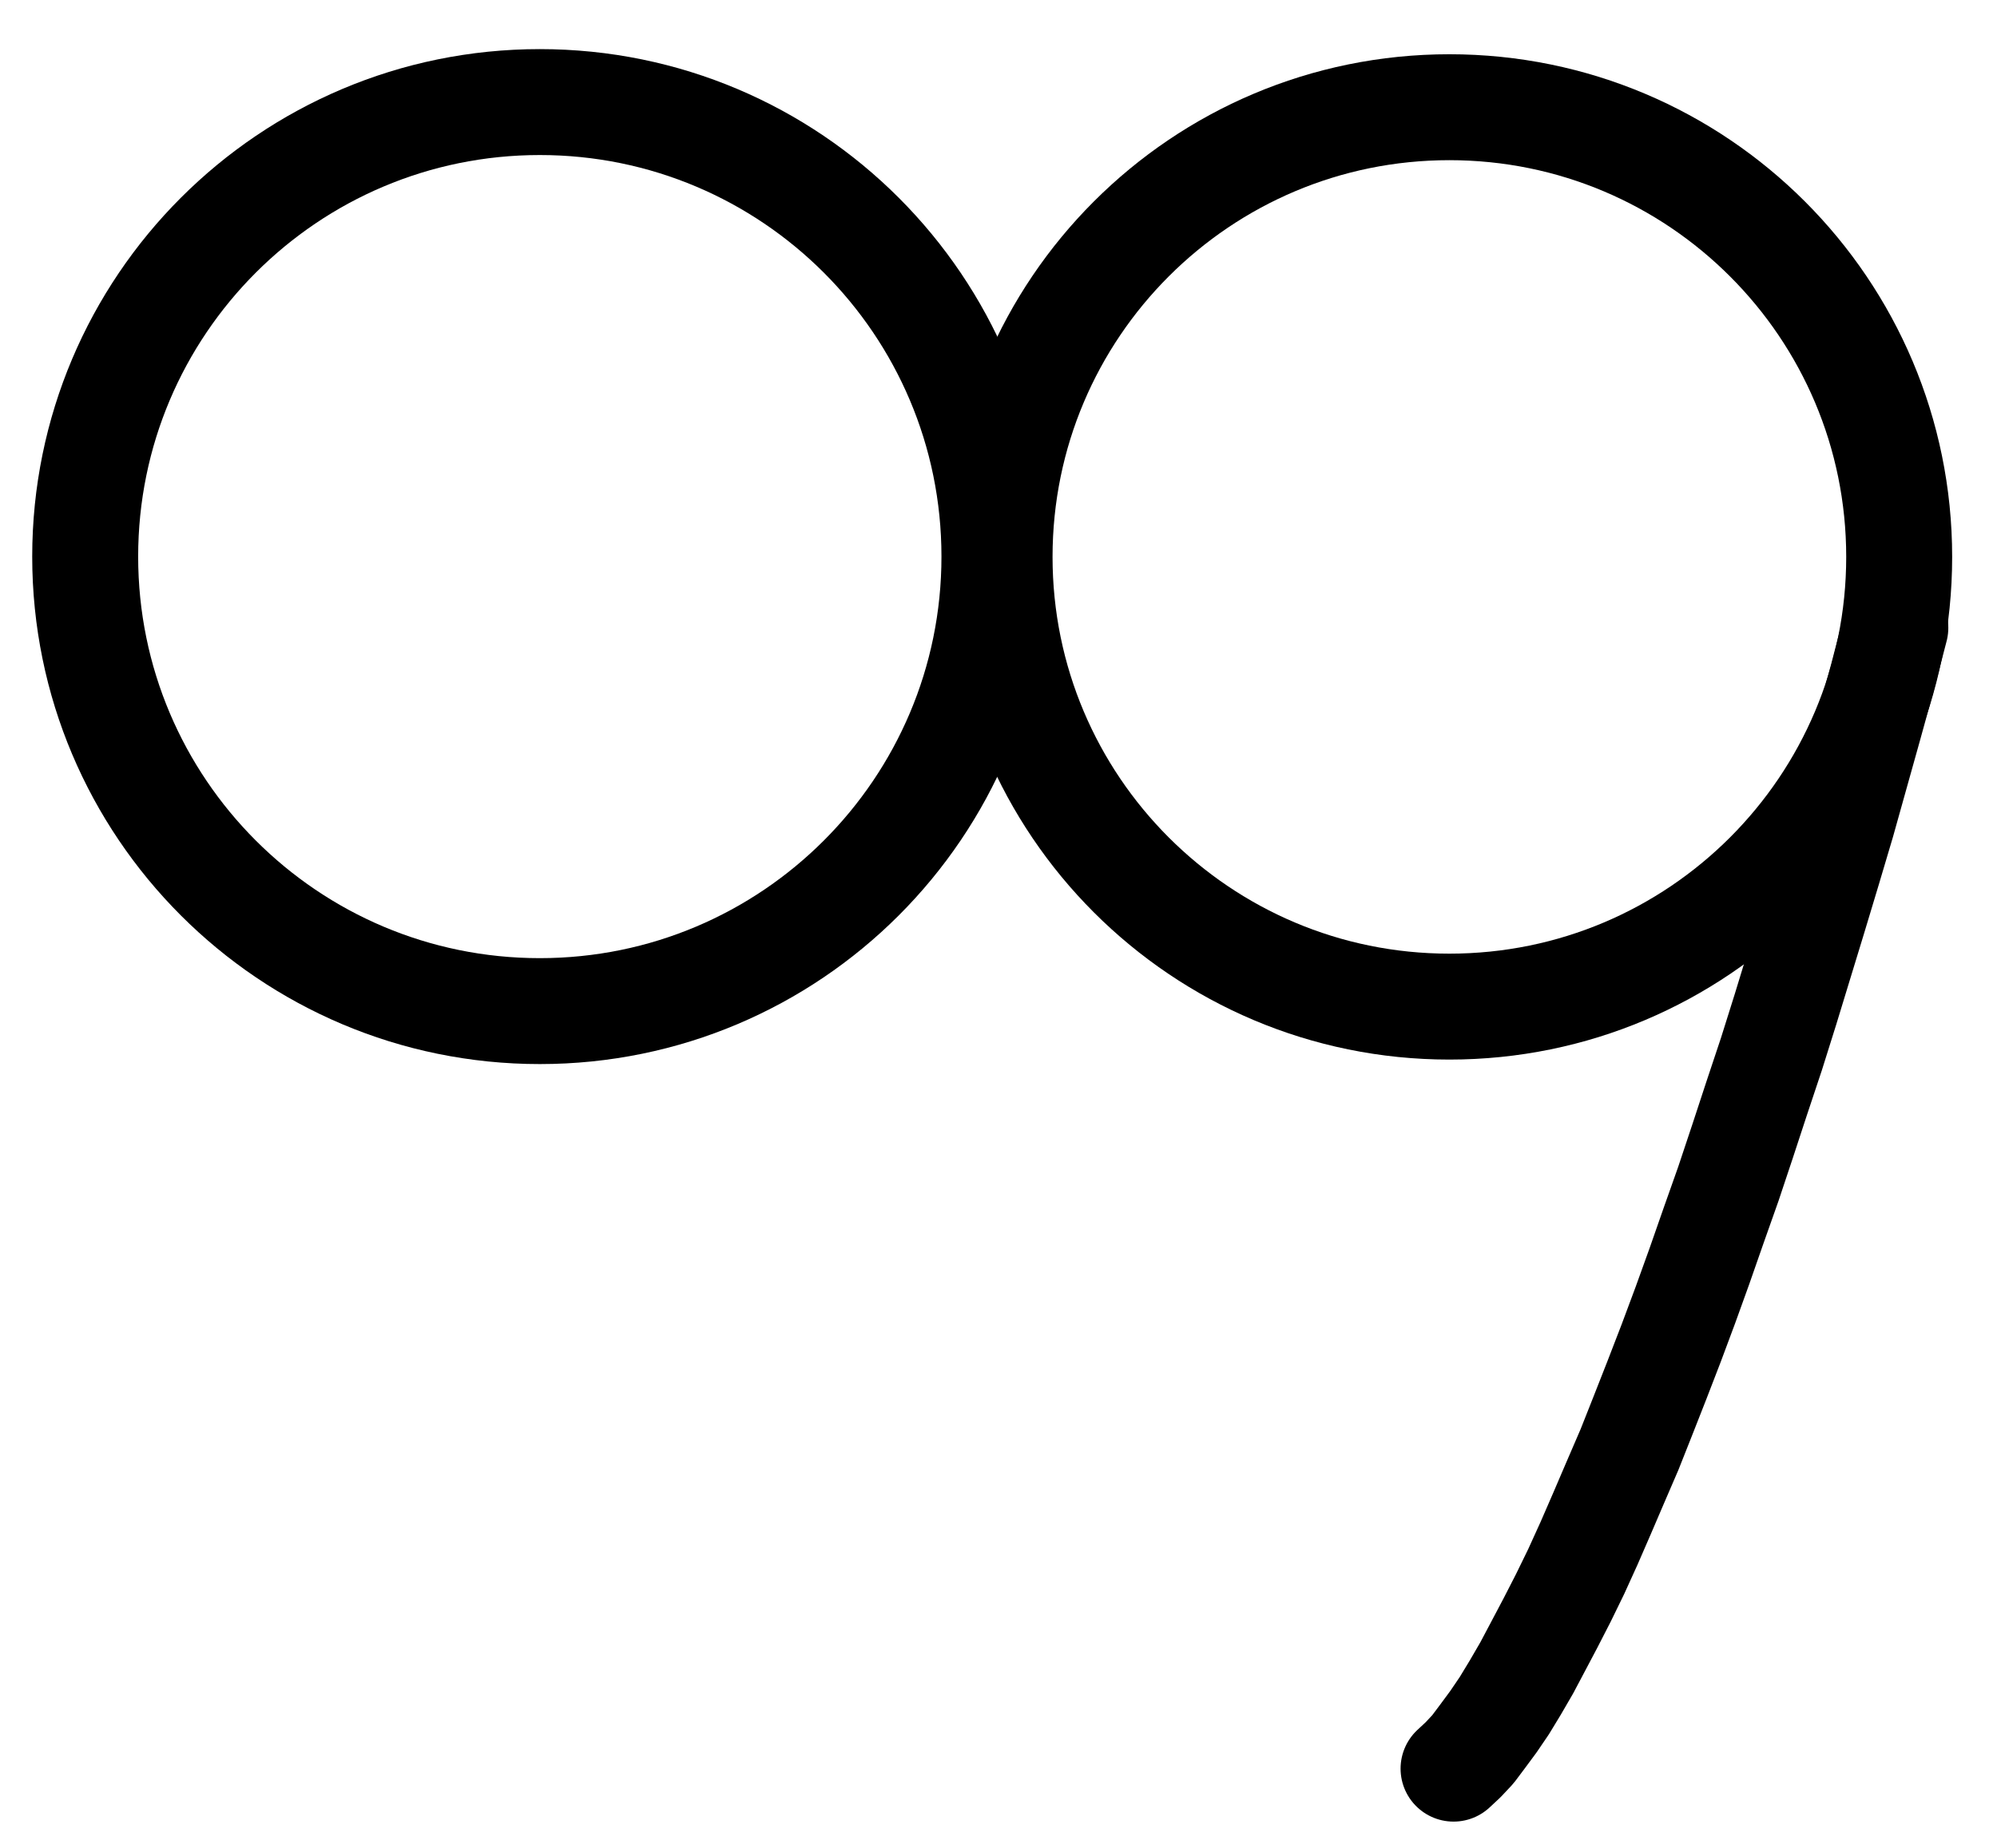 <?xml version="1.0" encoding="UTF-8" standalone="no"?>
<!-- Created with Inkscape (http://www.inkscape.org/) -->

<svg
   version="1.1"
   id="svg1"
   width="497.6"
   height="460.507"
   viewBox="0 0 497.6 460.507"
   sodipodi:docname="Verdigris2.pdf"
   xmlns:inkscape="http://www.inkscape.org/namespaces/inkscape"
   xmlns:sodipodi="http://sodipodi.sourceforge.net/DTD/sodipodi-0.dtd"
   xmlns="http://www.w3.org/2000/svg"
   xmlns:svg="http://www.w3.org/2000/svg">
  <defs
     id="defs1">
    <clipPath
       clipPathUnits="userSpaceOnUse"
       id="clipPath2">
      <path
         d="M 0,0.16 V 1122.56 H 793.6 V 0.16 Z"
         transform="translate(-434.56,-485.76)"
         clip-rule="evenodd"
         id="path2" />
    </clipPath>
    <clipPath
       clipPathUnits="userSpaceOnUse"
       id="clipPath4">
      <path
         d="M 0,0.16 V 1122.56 H 793.6 V 0.16 Z"
         transform="translate(-660,-485.84)"
         clip-rule="evenodd"
         id="path4" />
    </clipPath>
    <clipPath
       clipPathUnits="userSpaceOnUse"
       id="clipPath6">
      <path
         d="M 0,0.16 V 1122.56 H 793.6 V 0.16 Z"
         transform="translate(-548.96,-787.84)"
         clip-rule="evenodd"
         id="path6" />
    </clipPath>
  </defs>
  <sodipodi:namedview
     id="namedview1"
     pagecolor="#505050"
     bordercolor="#eeeeee"
     borderopacity="1"
     inkscape:showpageshadow="0"
     inkscape:pageopacity="0"
     inkscape:pagecheckerboard="0"
     inkscape:deskcolor="#505050">
    <inkscape:page
       x="0"
       y="0"
       inkscape:label="1"
       id="page1"
       width="497.6"
       height="460.507"
       margin="0"
       bleed="0" />
  </sodipodi:namedview>
  <g
     id="g1"
     inkscape:groupmode="layer"
     inkscape:label="1">
    <path
       id="path1"
       d="m 0,0 c 0,-62.56 -50.71,-113.28 -113.28,-113.28 -62.57,0 -113.28,50.72 -113.28,113.28 0,62.56 50.71,113.28 113.28,113.28 C -50.71,113.28 0,62.56 0,0 Z"
       style="fill:none;stroke:#000000;stroke-width:26.4;stroke-linecap:round;stroke-linejoin:round;stroke-miterlimit:10;stroke-dasharray:none;stroke-opacity:1"
       transform="translate(247.787,138.72)"
       clip-path="url(#clipPath2)" />
    <path
       id="path3"
       d="m 0,0 c 0,-61.9 -50.17,-112.08 -112.08,-112.08 -61.91,0 -112.08,50.18 -112.08,112.08 0,61.9 50.17,112.08 112.08,112.08 C -50.17,112.08 0,61.9 0,0 Z"
       style="fill:none;stroke:#000000;stroke-width:26.4;stroke-linecap:round;stroke-linejoin:round;stroke-miterlimit:10;stroke-dasharray:none;stroke-opacity:1"
       transform="translate(473.227,138.8)"
       clip-path="url(#clipPath4)" />
    <path
       id="path5"
       d="M 0,0 2.4,-2.24 4.8,-4.8 7.2,-8 l 2.72,-3.68 2.72,-4 2.72,-4.48 2.88,-4.96 2.88,-5.44 L 24.16,-36.32 27.36,-42.56 30.56,-49.12 33.76,-56.16 36.96,-63.52 40.32,-71.36 43.84,-79.52 47.2,-88 l 3.52,-8.96 3.52,-9.12 3.52,-9.44 3.52,-9.76 3.52,-10.08 3.68,-10.4 L 72,-156.32 l 3.52,-10.72 3.68,-11.04 3.52,-11.2 3.52,-11.52 3.52,-11.52 3.52,-11.68 3.52,-11.84 3.36,-12 3.36,-12 3.36,-12.16 3.2,-12.32"
       style="fill:none;stroke:#000000;stroke-width:26.4;stroke-linecap:round;stroke-linejoin:round;stroke-miterlimit:10;stroke-dasharray:none;stroke-opacity:1"
       transform="translate(362.187,440.8)"
       clip-path="url(#clipPath6)" />
  </g>
</svg>
